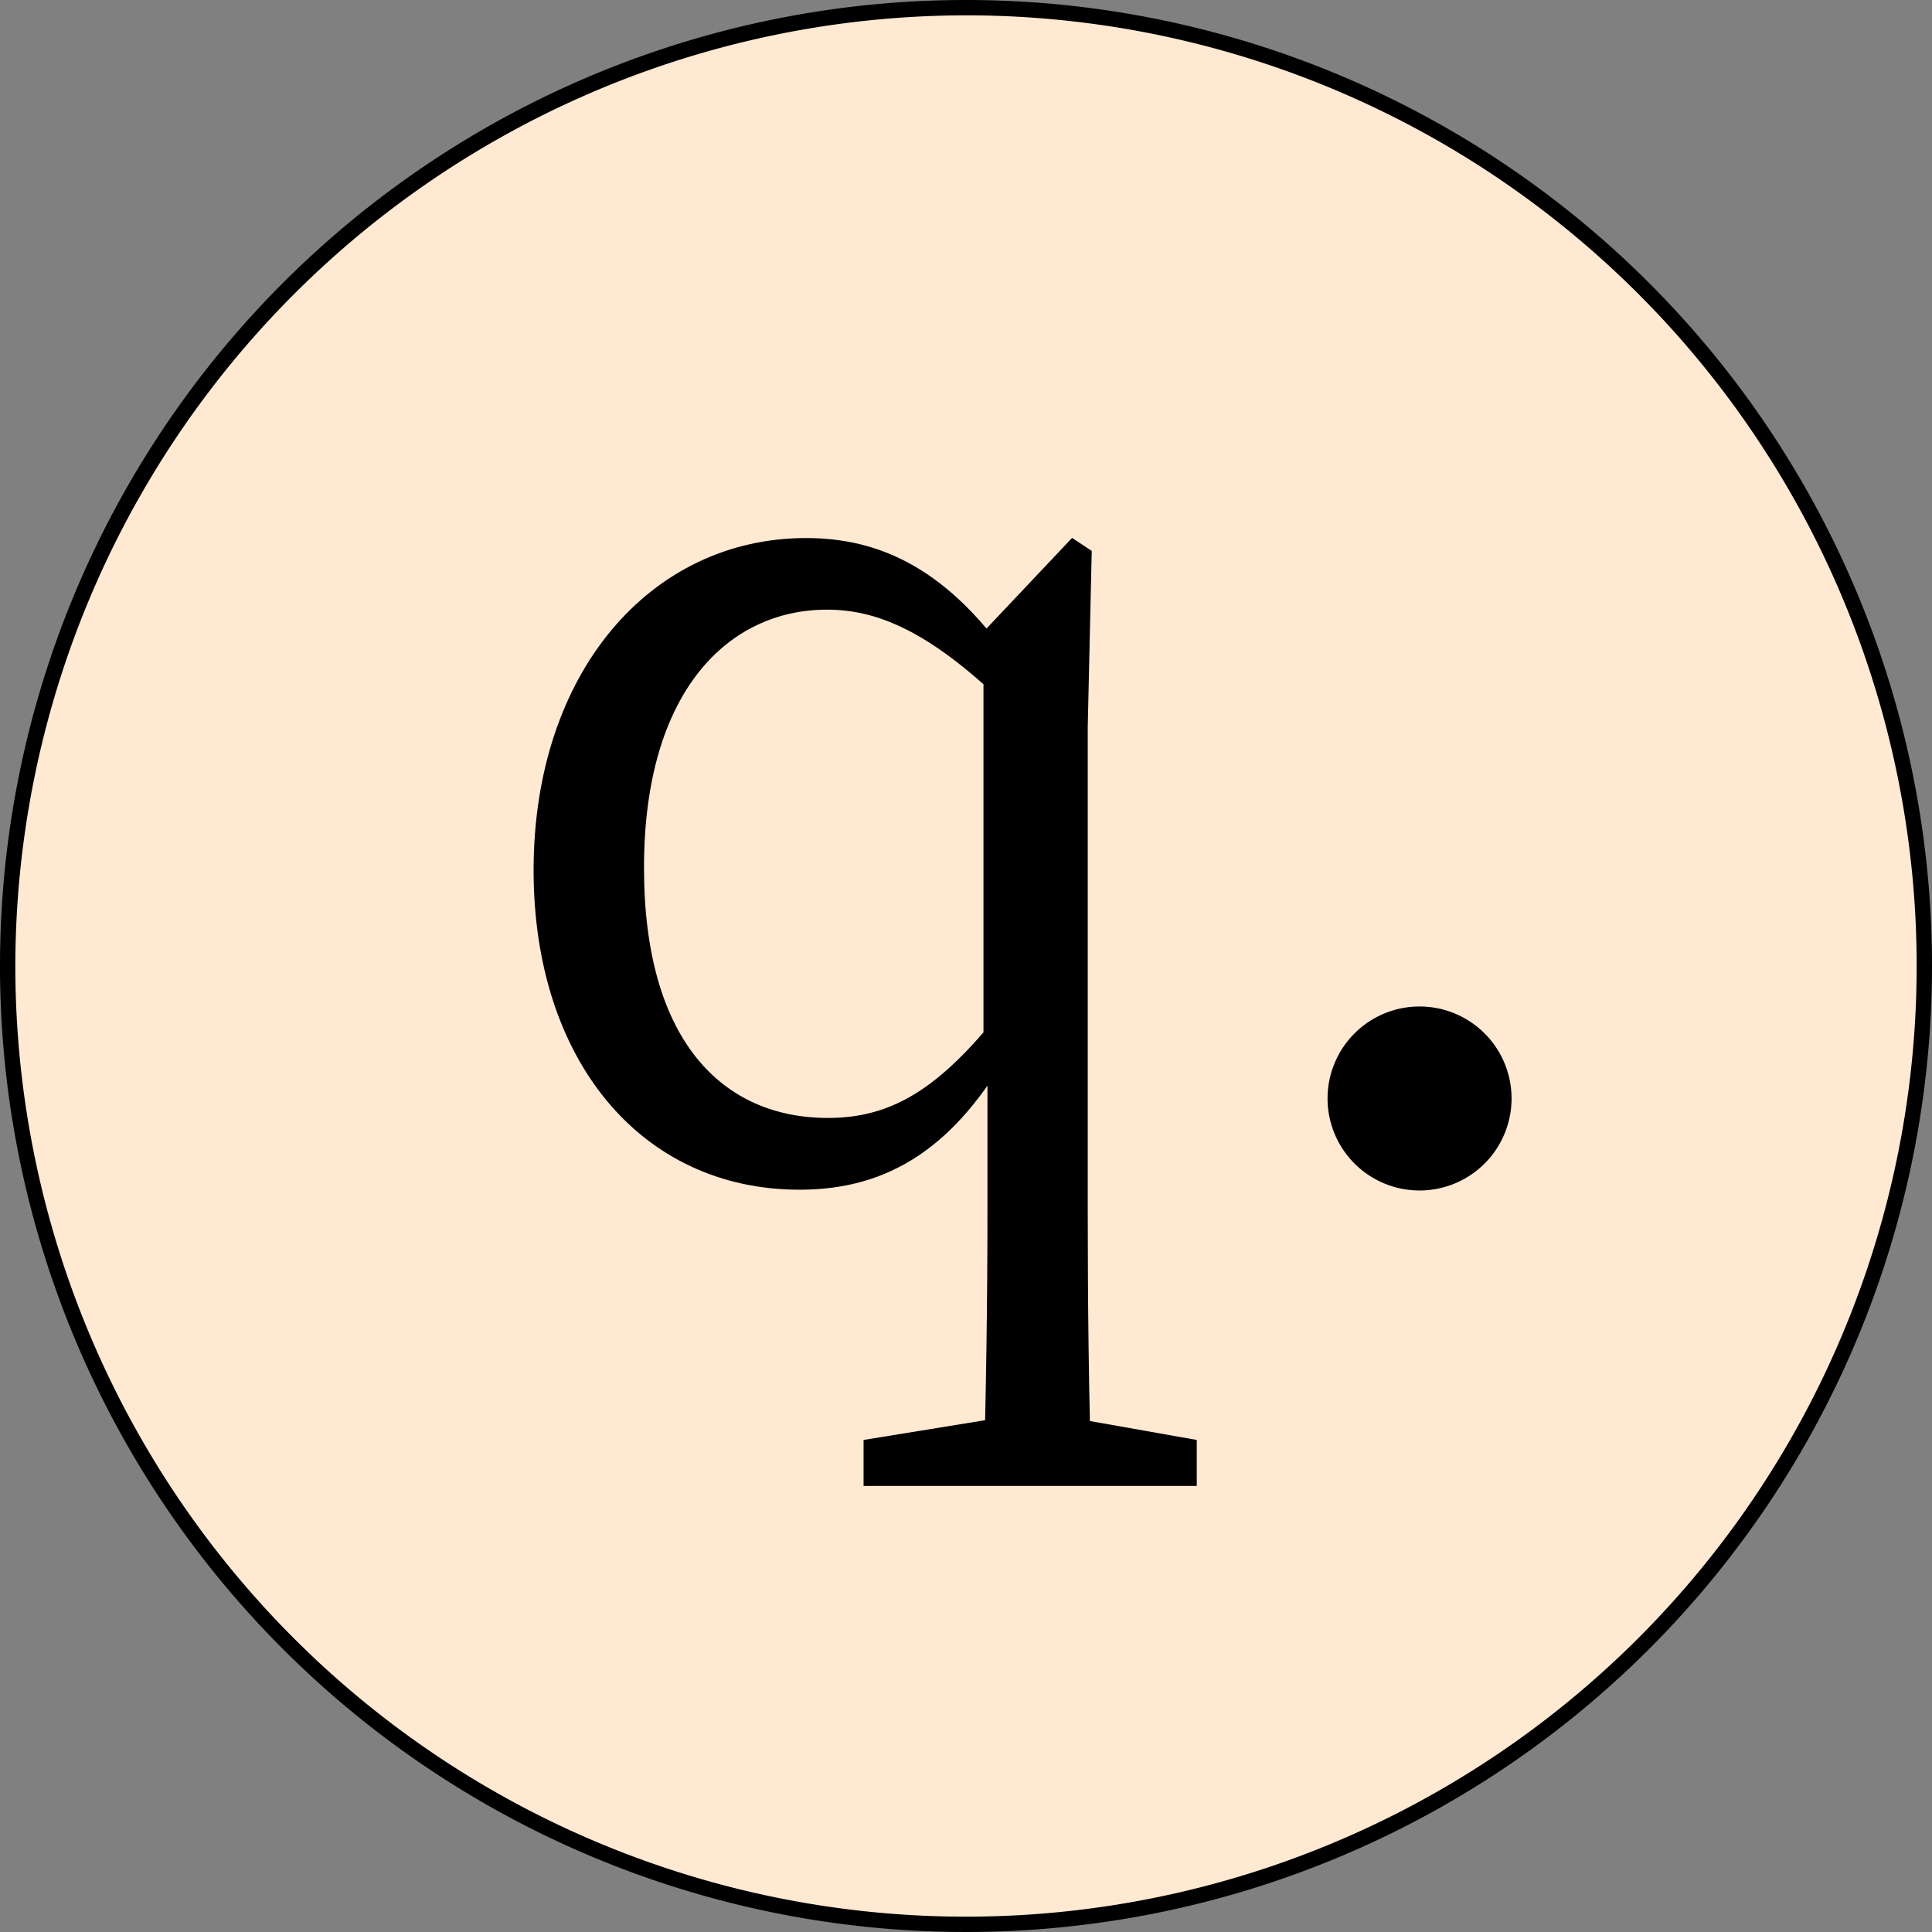 <svg xmlns="http://www.w3.org/2000/svg" viewBox="0 0 126 126"><rect x="0" y="0" width="126" height="126" fill="#808080" stroke="none"/><defs><style>.cls-1{fill:#ffe9d2;}</style></defs><g id="Layer_2" data-name="Layer 2"><g id="Layer_1-2" data-name="Layer 1"><circle class="cls-1" cx="63" cy="63" r="62.5"/><path d="M63,1A62,62,0,1,1,1,63,62.07,62.07,0,0,1,63,1m0-1a63,63,0,1,0,63,63A63,63,0,0,0,63,0Z"/><path d="M54,72.91c4.25,0,7.31-2,11.22-6.88L66,68.24c-3.65,6.54-8,9.35-13.85,9.35-10.38,0-17.35-8.5-17.35-20.83,0-12.92,7.65-21.67,17.77-21.67,4.76,0,9.35,1.95,13.77,8.58l-.85,2.21c-4.93-4.76-8.33-6.12-11.56-6.12C47.56,39.76,42,45,42,56.59,42,67.9,47.14,72.91,54,72.91Zm14.45,19.3,9.6,1.7v3H56.32v-3l10.46-1.7Zm2.72,4.68H64.14c.17-6,.26-12.08.26-18v-8.5l-.26-1.19v-28l5.78-6.12,1.28.85-.26,11.47V78.86C70.94,84.81,71,90.94,71.2,96.89Z"/><path d="M86.58,71.64a6,6,0,1,1,6,6A6,6,0,0,1,86.58,71.64Z"/></g></g></svg>